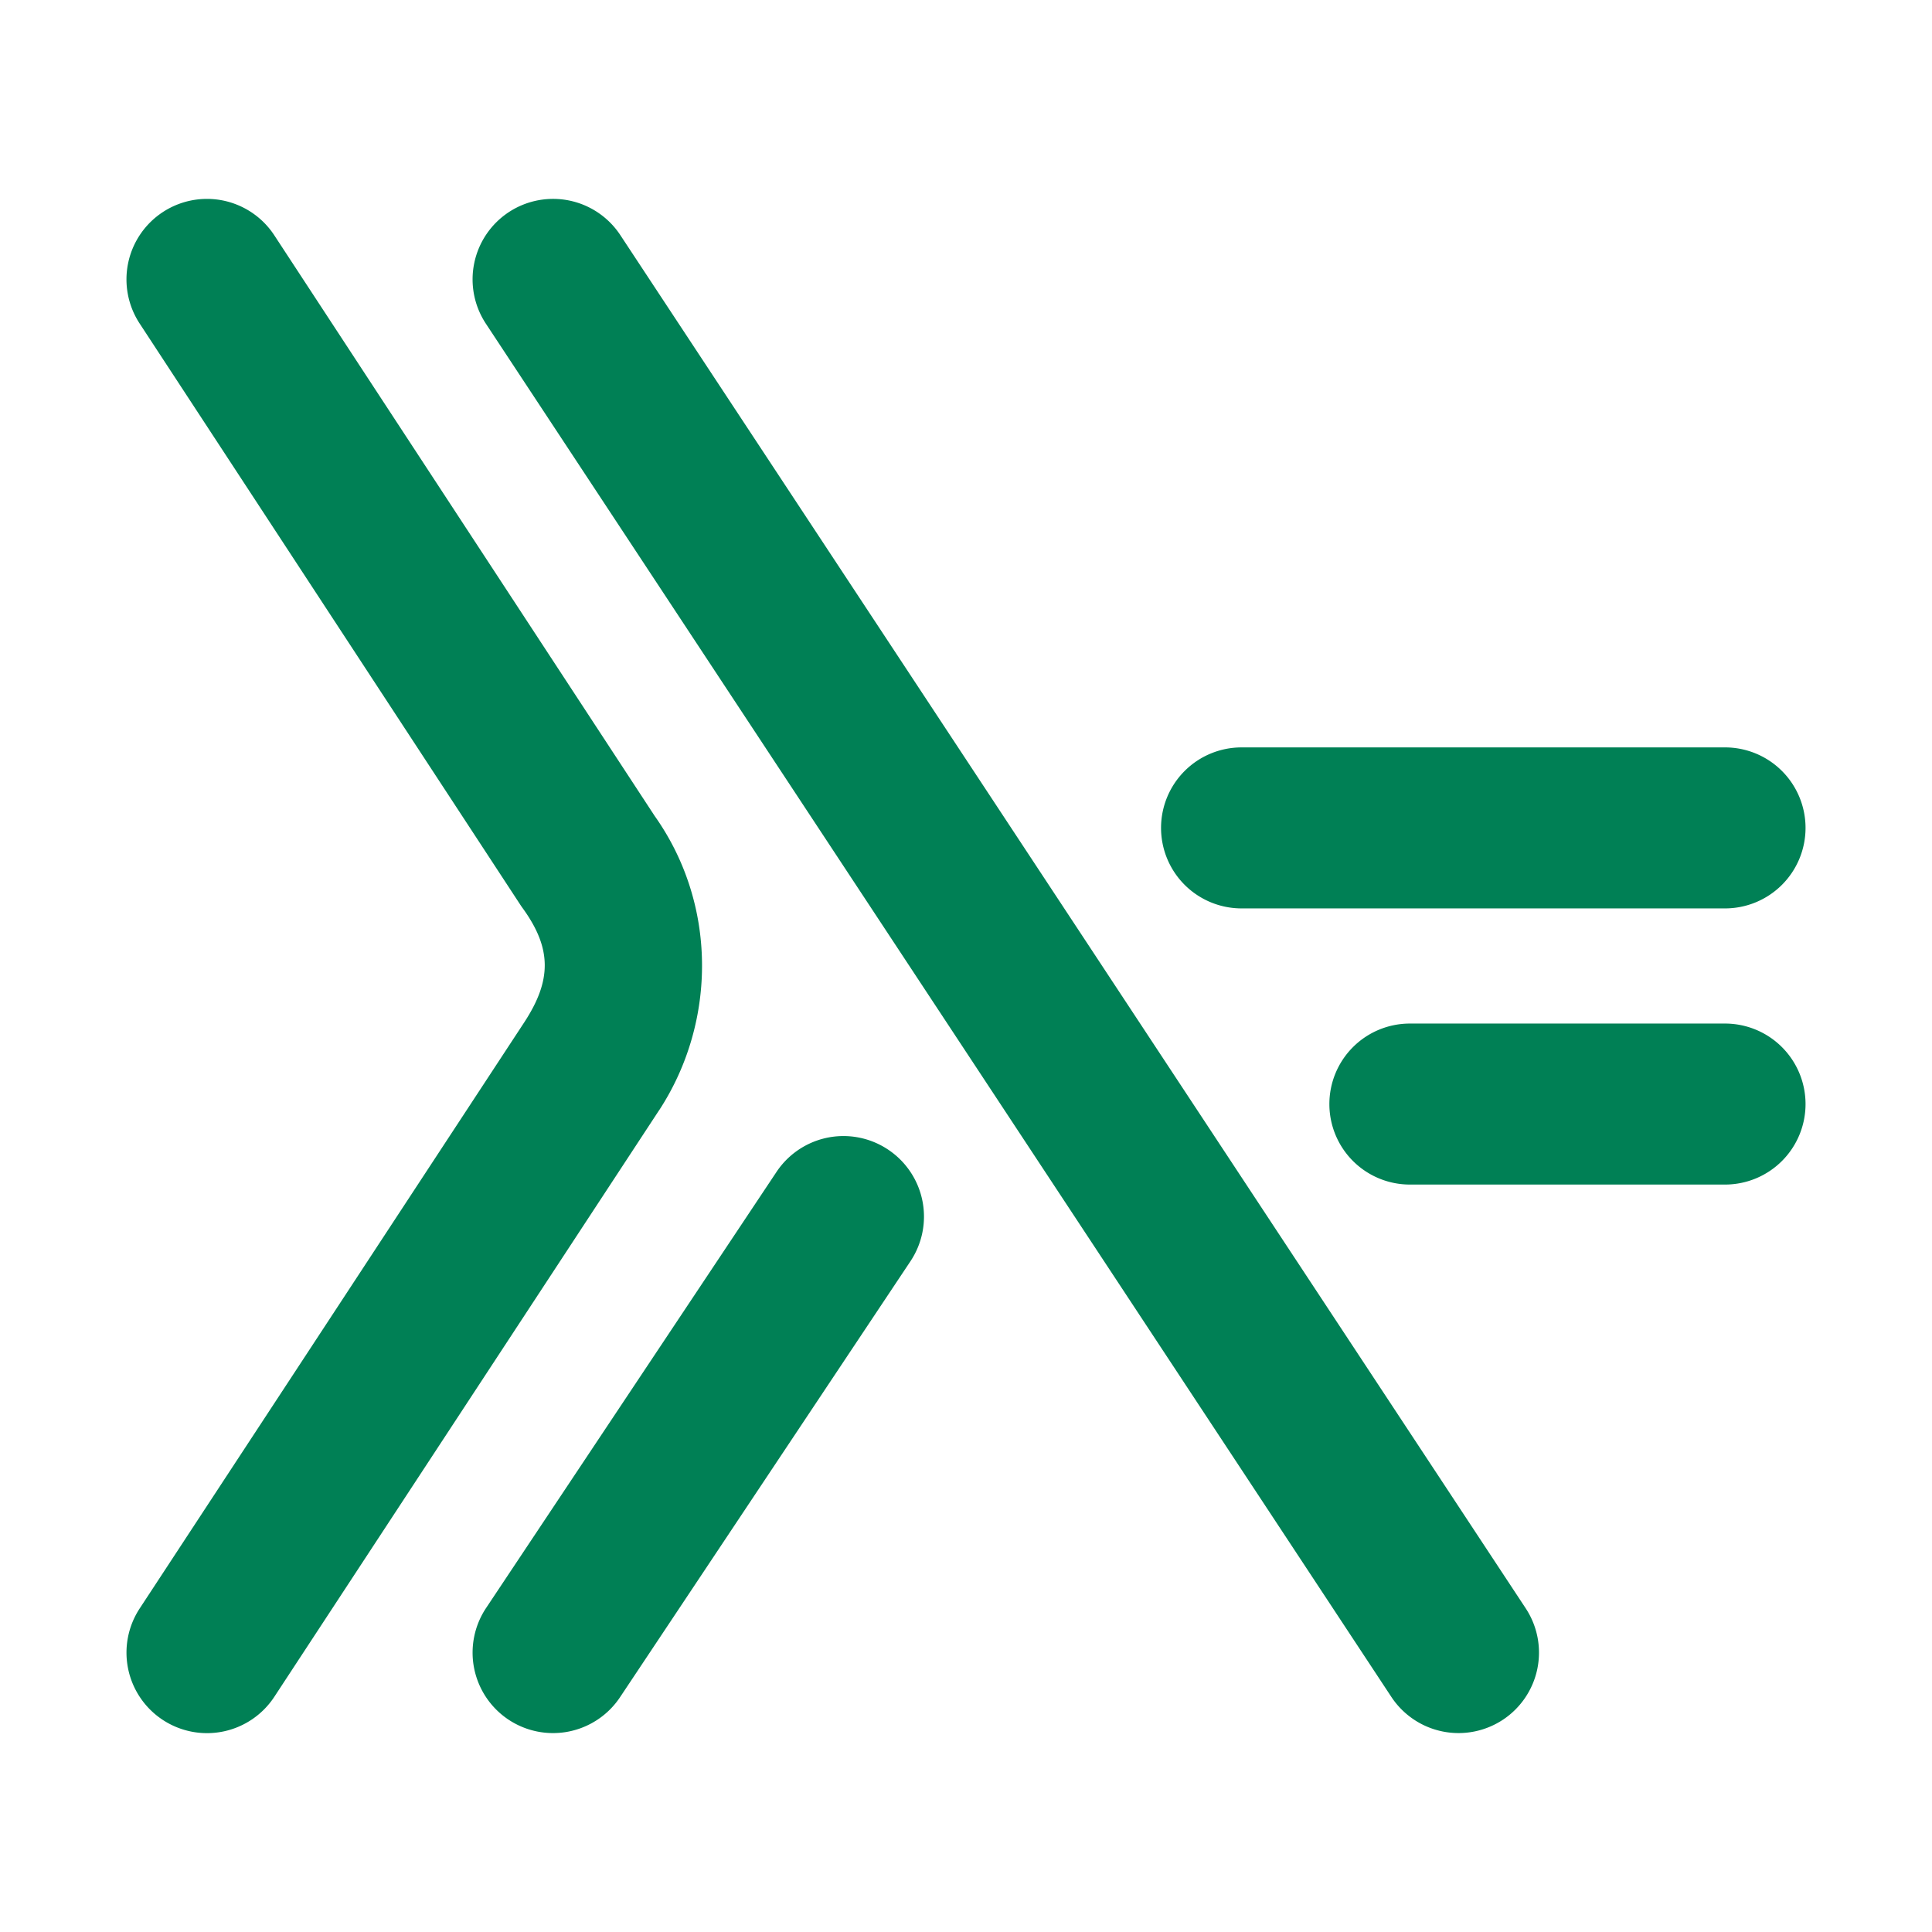 <svg xmlns="http://www.w3.org/2000/svg" width="48" height="48">
	<path d="M 5.102,4.942 A 2,2 0 0 0 4.047,5.268 2,2 0 0 0 3.469,8.037 L 12.934,22.489 a 2,2 0 0 0 0.053,0.076 c 0.729,1.007 0.716,1.795 0.041,2.83 L 3.471,39.961 A 2,2 0 0 0 4.045,42.731 2,2 0 0 0 6.815,42.157 L 16.375,27.584 a 2,2 0 0 0 0.004,-0.004 c 1.436,-2.203 1.447,-5.152 -0.152,-7.361 l 0.053,0.076 L 6.815,5.846 A 2,2 0 0 0 5.102,4.942 Z m 8.592,0 A 2,2 0 0 0 12.639,5.272 2,2 0 0 0 12.071,8.041 L 34.567,42.158 a 2,2 0 0 0 2.77,0.57 2,2 0 0 0 0.568,-2.771 L 15.411,5.84 A 2,2 0 0 0 13.694,4.942 Z M 30.846,18.569 a 2,2 0 0 0 -2,2 2,2 0 0 0 2,2 h 12.012 a 2,2 0 0 0 2,-2 2,2 0 0 0 -2,-2 z m 4.182,6.861 a 2,2 0 0 0 -2,2 2,2 0 0 0 2,2 h 7.83 a 2,2 0 0 0 2,-2 2,2 0 0 0 -2,-2 z m -14.086,2.795 a 2,2 0 0 0 -1.65,0.891 l -7.215,10.834 a 2,2 0 0 0 0.555,2.773 2,2 0 0 0 2.773,-0.557 L 22.621,31.334 a 2,2 0 0 0 -0.557,-2.773 2,2 0 0 0 -1.123,-0.336 z" fill="#008055"/>
</svg>
